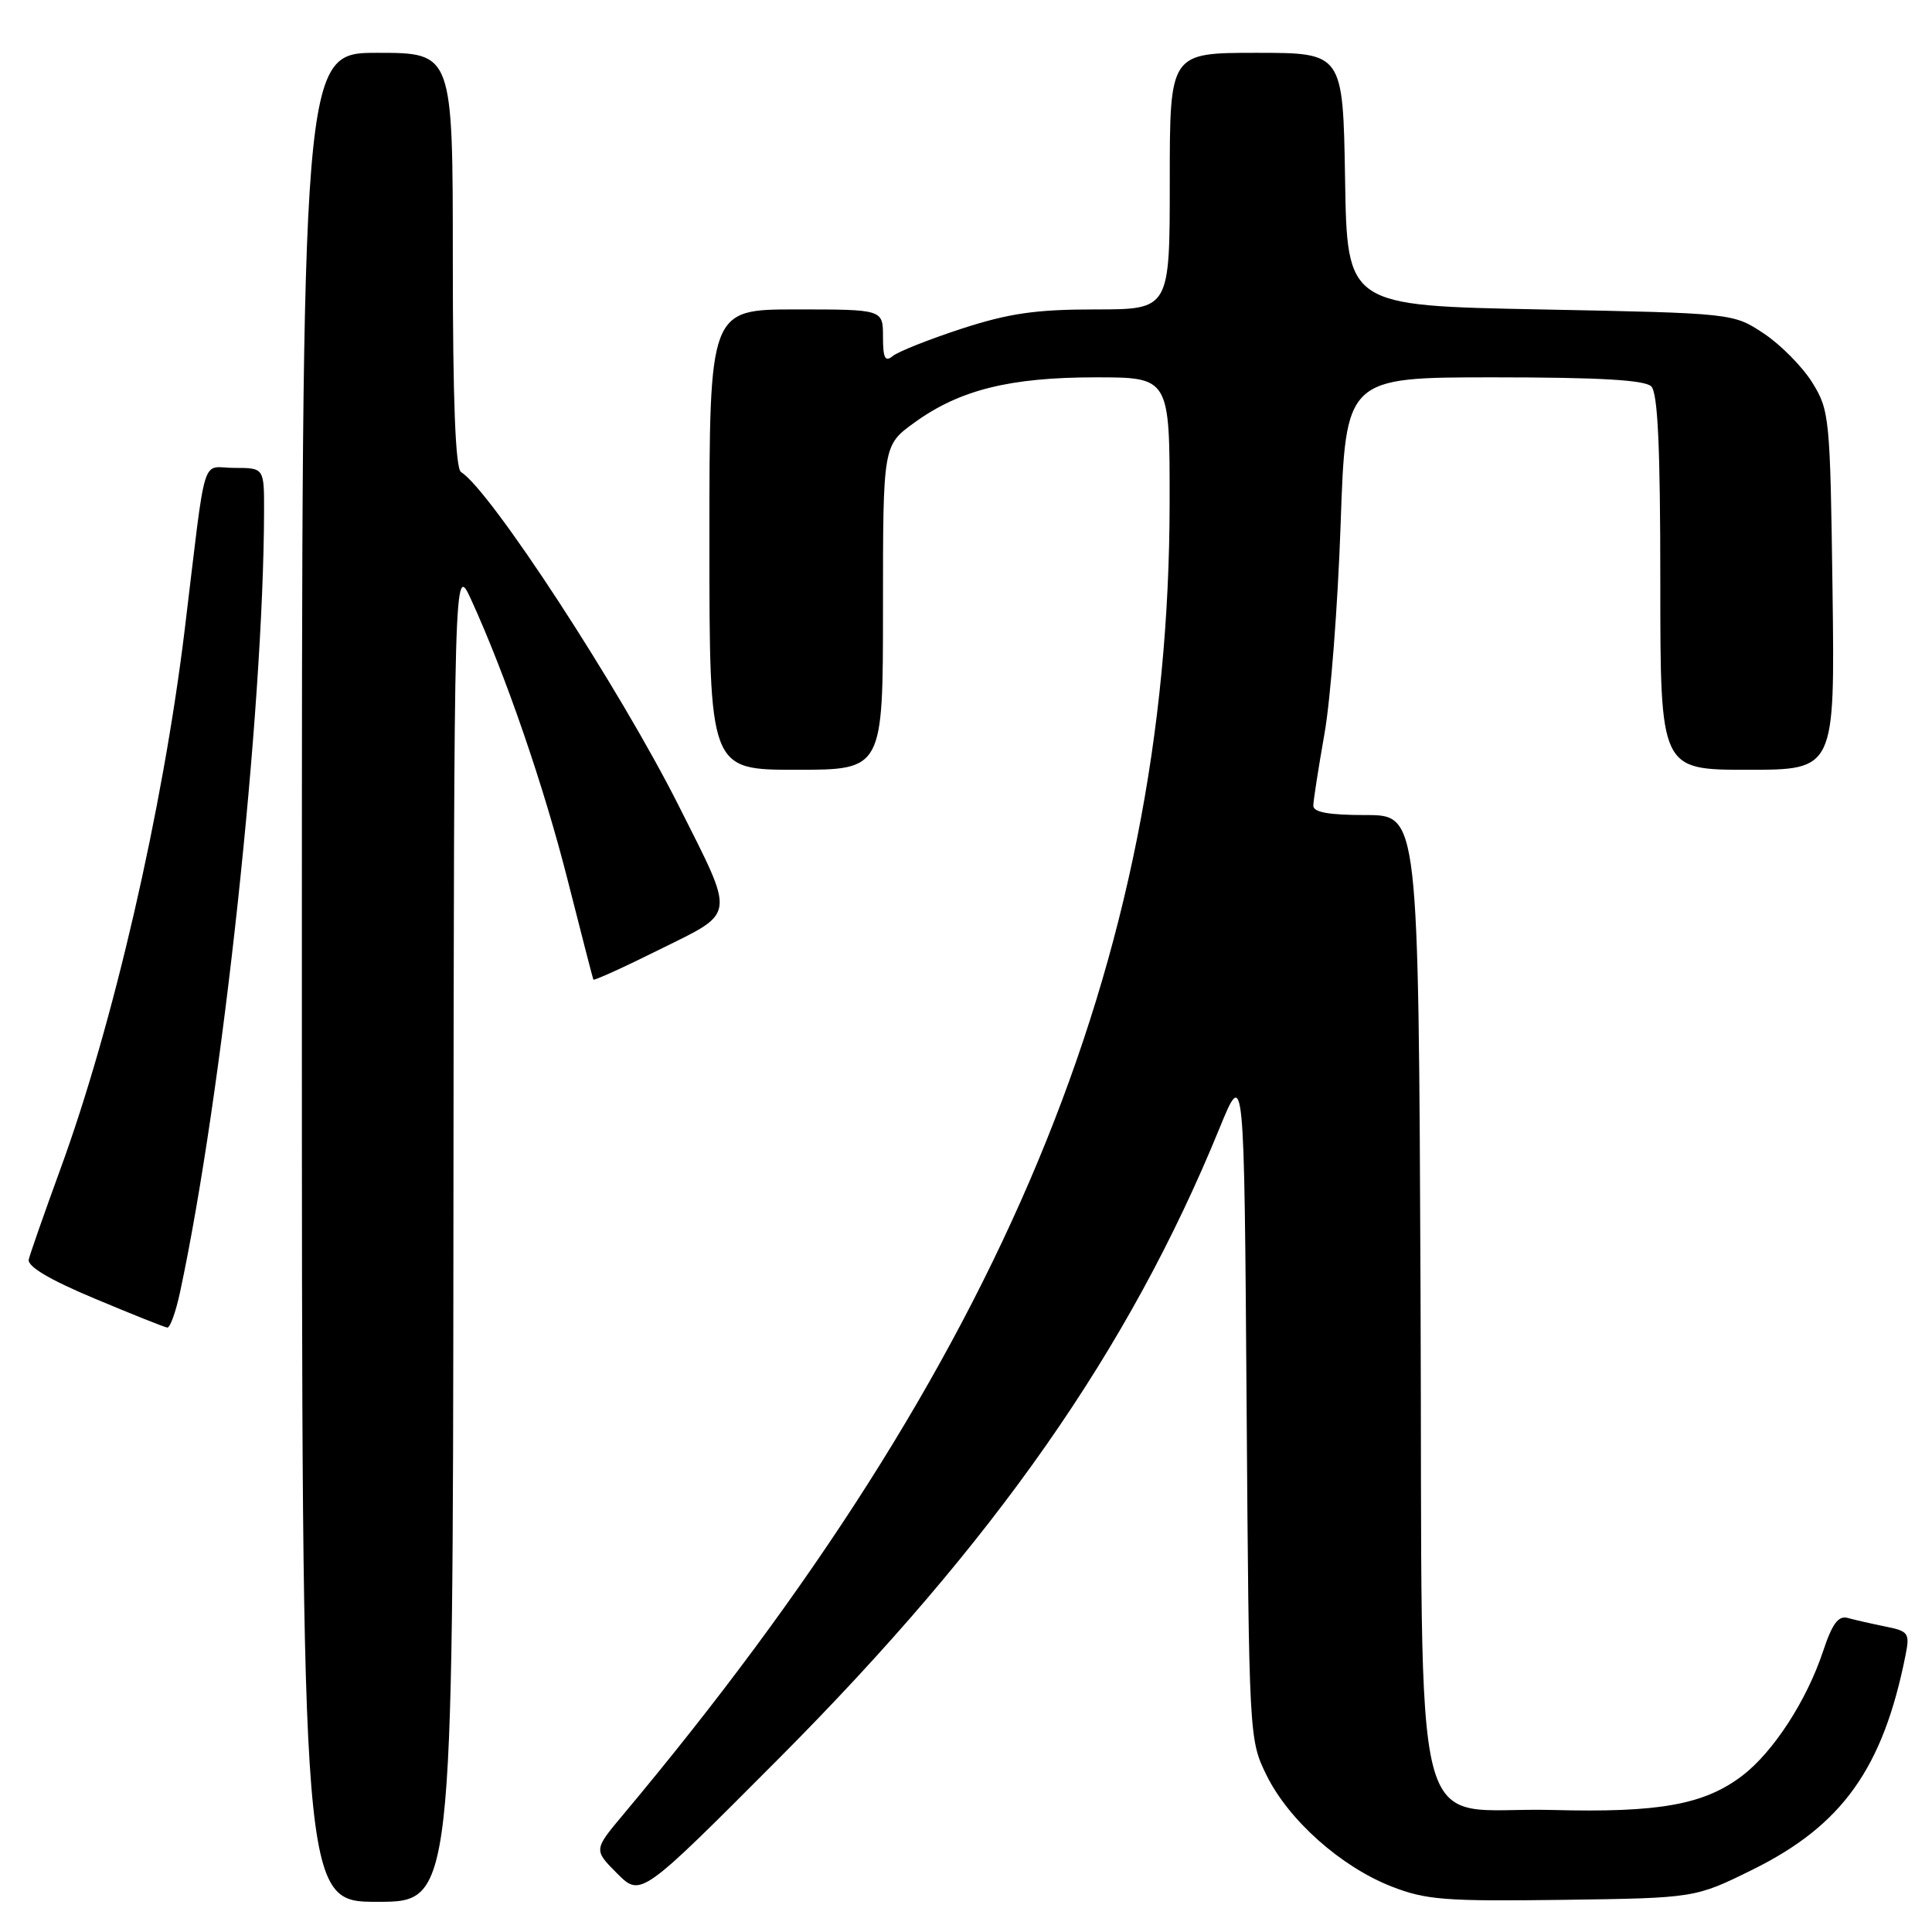 <?xml version="1.0" encoding="UTF-8" standalone="no"?>
<!DOCTYPE svg PUBLIC "-//W3C//DTD SVG 1.1//EN" "http://www.w3.org/Graphics/SVG/1.1/DTD/svg11.dtd" >
<svg xmlns="http://www.w3.org/2000/svg" xmlns:xlink="http://www.w3.org/1999/xlink" version="1.1" viewBox="0 0 256 256">
 <g >
 <path fill="currentColor"
d=" M 60.08 163.25 C 60.16 74.50 60.16 74.50 62.45 79.50 C 67.02 89.50 72.10 104.27 75.25 116.74 C 77.03 123.76 78.55 129.64 78.62 129.80 C 78.70 129.97 82.67 128.17 87.43 125.80 C 97.61 120.75 97.48 121.78 89.96 106.82 C 82.16 91.30 64.98 64.96 61.09 62.55 C 60.35 62.10 60.00 53.14 60.00 34.44 C 60.00 7.00 60.00 7.00 50.00 7.00 C 40.00 7.00 40.00 7.00 40.00 129.50 C 40.00 252.00 40.00 252.00 50.00 252.00 C 60.00 252.00 60.00 252.00 60.08 163.25 Z  M 232.24 247.73 C 244.12 241.86 249.51 234.29 252.49 219.34 C 253.08 216.39 252.90 216.14 249.81 215.52 C 247.99 215.15 245.75 214.64 244.84 214.39 C 243.60 214.04 242.78 215.13 241.56 218.82 C 239.39 225.35 234.96 232.16 230.86 235.29 C 225.82 239.13 219.83 240.21 205.66 239.83 C 186.49 239.33 188.55 247.41 188.23 171.47 C 187.96 108.00 187.96 108.00 180.98 108.00 C 176.05 108.00 174.01 107.63 174.02 106.75 C 174.03 106.06 174.70 101.77 175.50 97.22 C 176.31 92.67 177.27 80.18 177.64 69.47 C 178.31 50.00 178.31 50.00 197.96 50.00 C 211.90 50.00 217.95 50.35 218.80 51.20 C 219.67 52.07 220.00 59.24 220.00 77.20 C 220.00 102.00 220.00 102.00 231.57 102.00 C 243.13 102.00 243.13 102.00 242.82 78.25 C 242.51 55.27 242.42 54.38 240.13 50.68 C 238.82 48.58 235.93 45.66 233.70 44.18 C 229.65 41.50 229.65 41.50 204.08 41.00 C 178.50 40.50 178.50 40.50 178.23 23.75 C 177.95 7.00 177.95 7.00 166.48 7.00 C 155.00 7.00 155.00 7.00 155.00 24.00 C 155.00 41.00 155.00 41.00 145.13 41.00 C 137.24 41.00 133.68 41.52 127.40 43.56 C 123.09 44.97 118.98 46.60 118.28 47.19 C 117.28 48.01 117.00 47.45 117.00 44.62 C 117.00 41.00 117.00 41.00 105.50 41.00 C 94.00 41.00 94.00 41.00 94.00 71.50 C 94.00 102.00 94.00 102.00 105.50 102.00 C 117.00 102.00 117.00 102.00 117.00 80.51 C 117.00 59.01 117.00 59.01 121.16 56.00 C 127.15 51.66 133.80 50.00 145.18 50.00 C 155.00 50.00 155.00 50.00 154.98 66.75 C 154.91 127.28 132.66 180.66 82.58 240.44 C 78.66 245.12 78.66 245.12 81.78 248.25 C 84.91 251.37 84.91 251.37 103.27 232.94 C 131.84 204.24 149.59 178.86 161.59 149.50 C 164.86 141.50 164.86 141.50 165.18 186.00 C 165.50 230.29 165.51 230.52 167.83 235.24 C 170.76 241.18 177.66 247.33 184.36 249.96 C 188.93 251.75 191.46 251.95 207.06 251.74 C 224.61 251.50 224.61 251.50 232.24 247.73 Z  M 23.85 171.25 C 29.47 145.02 34.92 94.38 34.99 67.75 C 35.00 62.00 35.00 62.00 31.06 62.00 C 26.56 62.00 27.41 59.23 24.47 83.47 C 21.57 107.27 15.00 135.79 7.97 155.00 C 5.86 160.78 3.99 166.13 3.81 166.89 C 3.61 167.81 6.57 169.57 12.50 172.05 C 17.45 174.13 21.80 175.87 22.17 175.91 C 22.53 175.96 23.29 173.86 23.85 171.25 Z "/>
</g>
</svg>